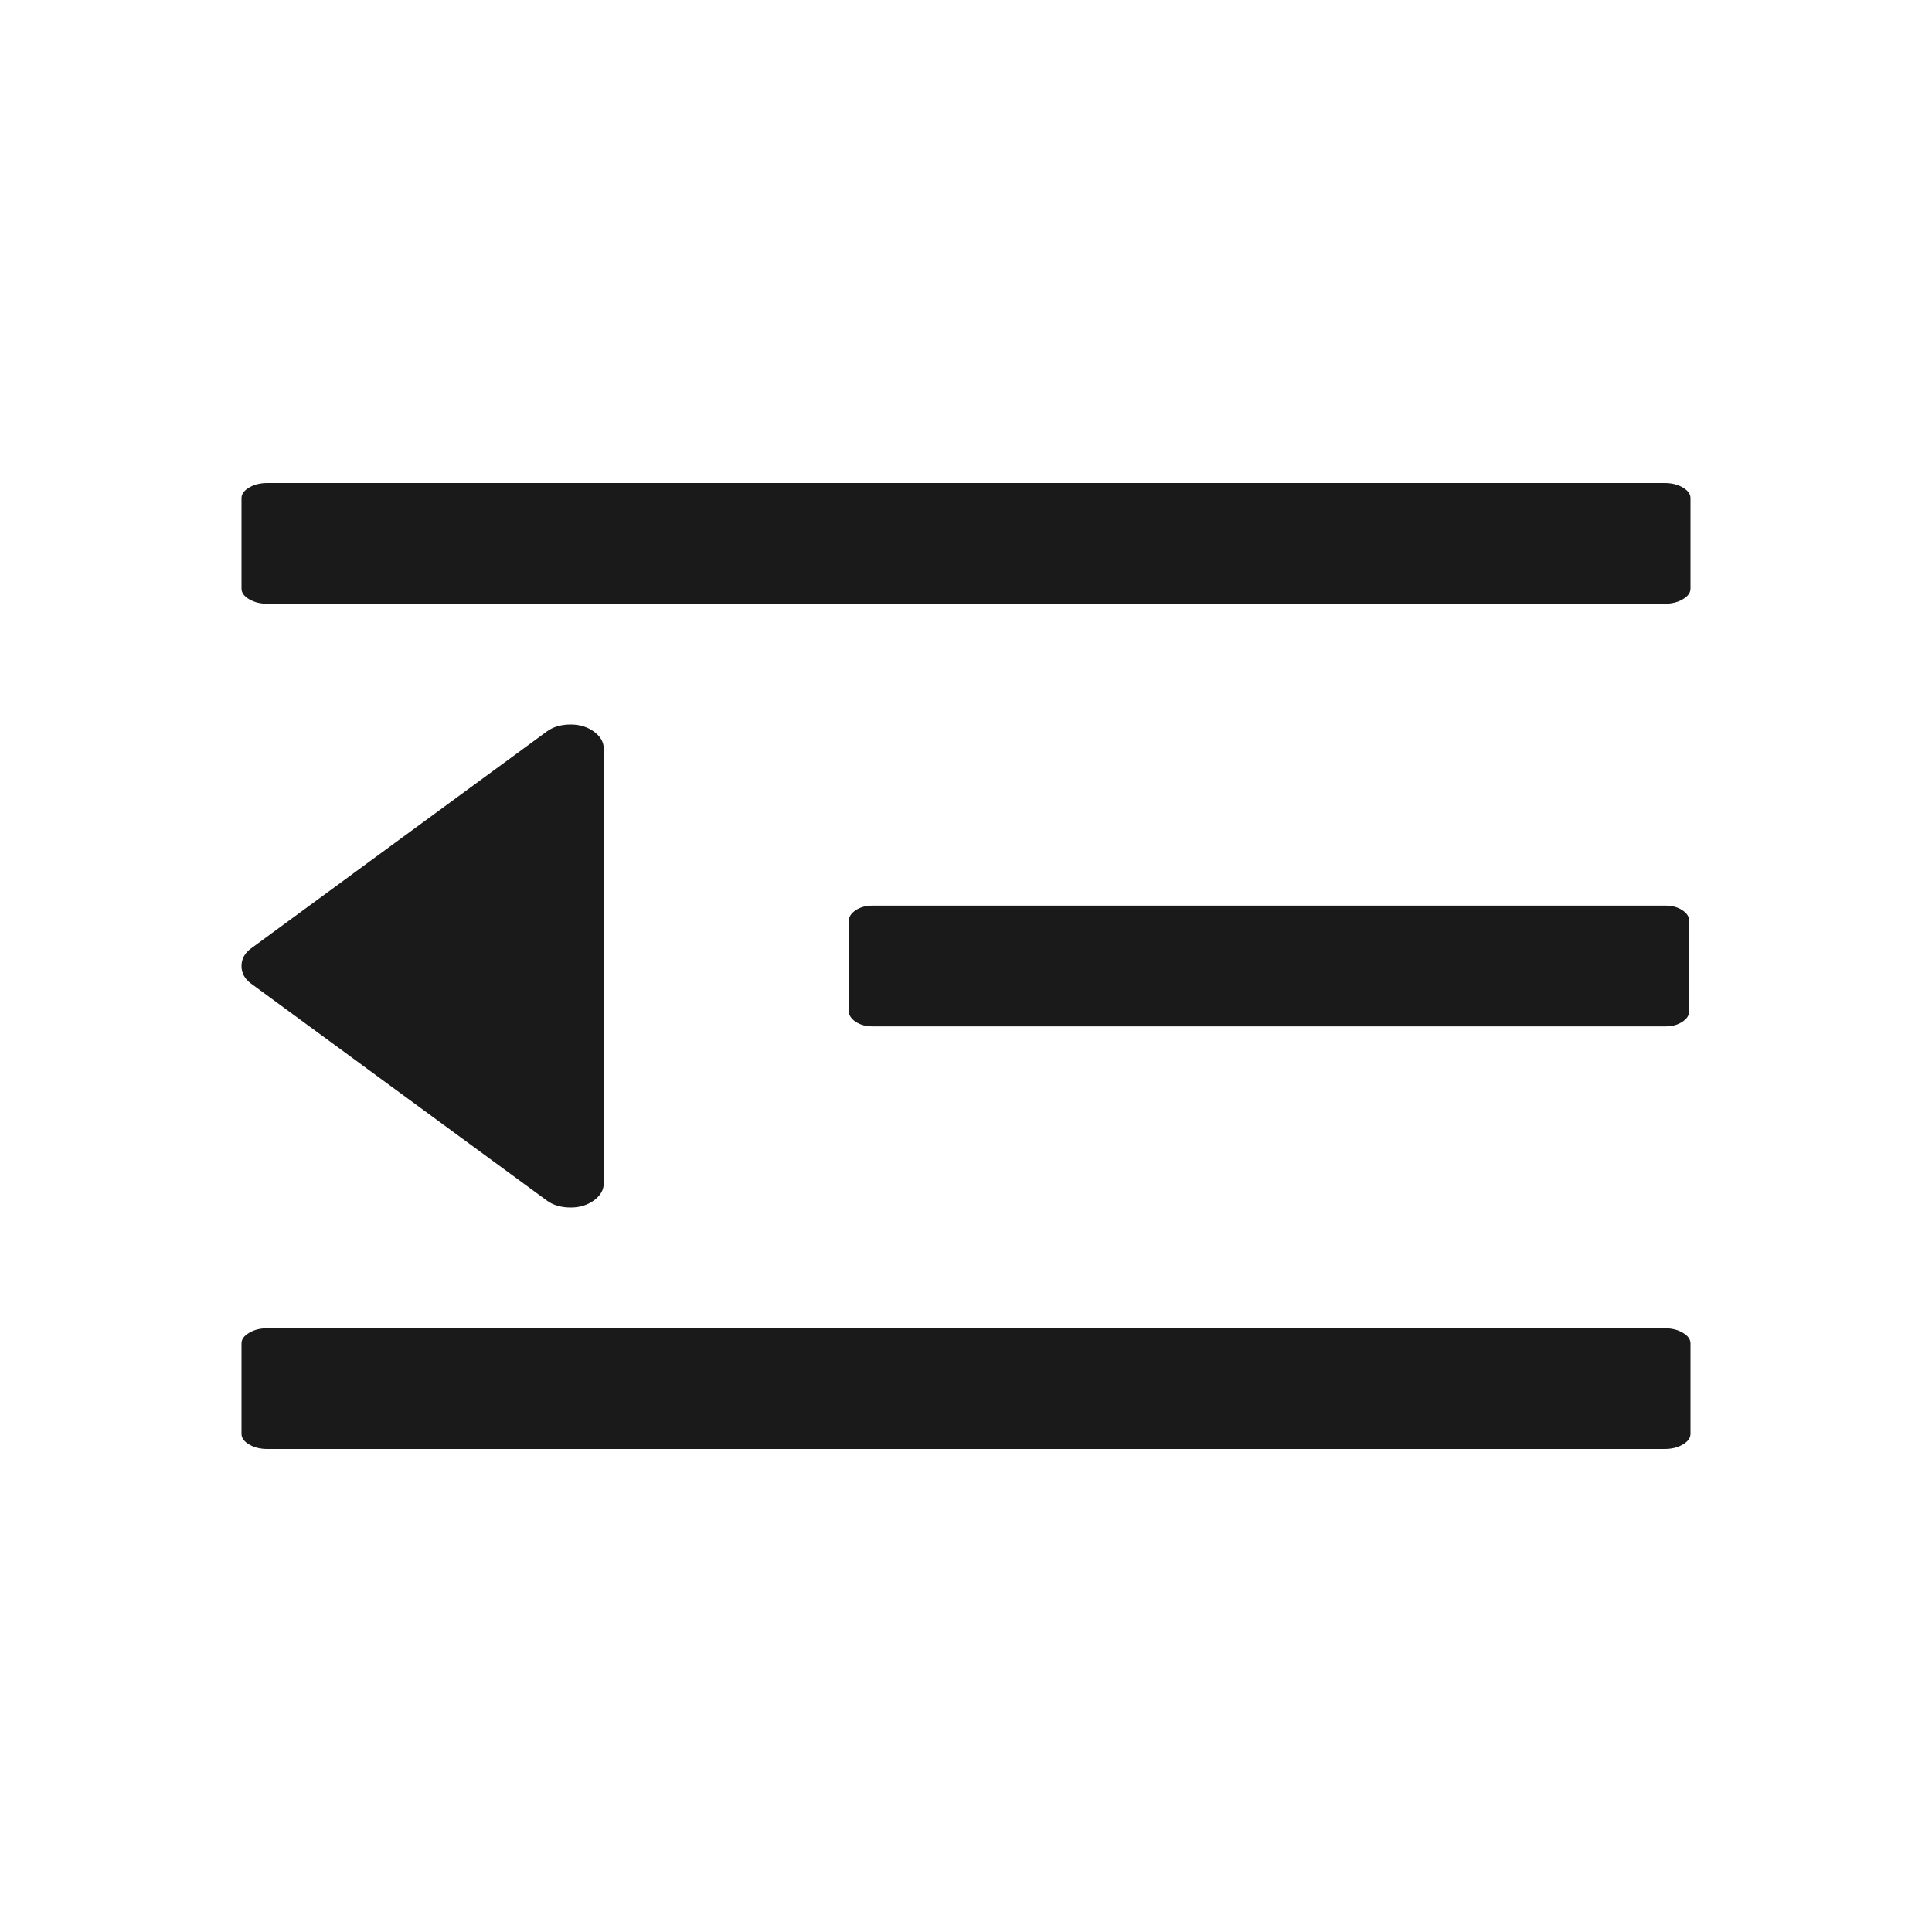 <?xml version="1.0" encoding="UTF-8"?>
<svg width="16px" height="16px" viewBox="0 0 16 16" version="1.1" xmlns="http://www.w3.org/2000/svg" xmlns:xlink="http://www.w3.org/1999/xlink">
    <!-- Generator: Sketch 55.2 (78181) - https://sketchapp.com -->
    <title>Component / icon / 16px / Richtext / Outdent</title>
    <desc>Created with Sketch.</desc>
    <g id="Component-/-icon-/-16px-/-Richtext-/-Outdent" stroke="none" stroke-width="1" fill="none" fill-rule="evenodd">
        <g id="Component-/-icon-/-16px-/-Richtext-/-Indent" fill="#1A1A1A">
            <g id="indent-right-copy-5" transform="translate(2, 4)">
                <path d="M2.727,6 C2.648,6 2.582,5.981 2.531,5.944 L0.077,4.144 C0.026,4.106 0,4.058 0,4 C0,3.942 0.026,3.894 0.077,3.856 L2.531,2.056 C2.582,2.019 2.648,2 2.727,2 C2.801,2 2.865,2.02 2.919,2.059 C2.973,2.099 3,2.146 3,2.2 L3,5.8 C3,5.854 2.973,5.901 2.919,5.941 C2.865,5.98 2.801,6 2.727,6 Z M11.786,7 C11.844,7 11.894,7.012 11.936,7.037 C11.979,7.062 12,7.091 12,7.125 L12,7.875 C12,7.909 11.979,7.938 11.936,7.963 C11.894,7.988 11.844,8 11.786,8 L0.214,8 C0.156,8 0.106,7.988 0.064,7.963 C0.021,7.938 0,7.909 0,7.875 L0,7.125 C0,7.091 0.021,7.062 0.064,7.037 C0.106,7.012 0.156,7 0.214,7 L11.786,7 Z M11.794,3.5 C11.847,3.5 11.893,3.512 11.931,3.537 C11.97,3.562 11.989,3.591 11.989,3.625 L11.989,4.375 C11.989,4.409 11.97,4.438 11.931,4.463 C11.893,4.488 11.847,4.5 11.794,4.5 L5.225,4.5 C5.172,4.5 5.127,4.488 5.088,4.463 C5.05,4.438 5.03,4.409 5.03,4.375 L5.03,3.625 C5.03,3.591 5.05,3.562 5.088,3.537 C5.127,3.512 5.172,3.5 5.225,3.5 L11.794,3.5 Z M11.936,0.037 C11.979,0.062 12,0.091 12,0.125 L12,0.875 C12,0.909 11.979,0.938 11.936,0.963 C11.894,0.988 11.844,1 11.786,1 L0.214,1 C0.156,1 0.106,0.988 0.064,0.963 C0.021,0.938 0,0.909 0,0.875 L0,0.125 C0,0.091 0.021,0.062 0.064,0.037 C0.106,0.012 0.156,0 0.214,0 L11.786,0 C11.844,0 11.894,0.012 11.936,0.037 Z" id="Combined-Shape"></path>
            </g>
        </g>
    </g>
</svg>